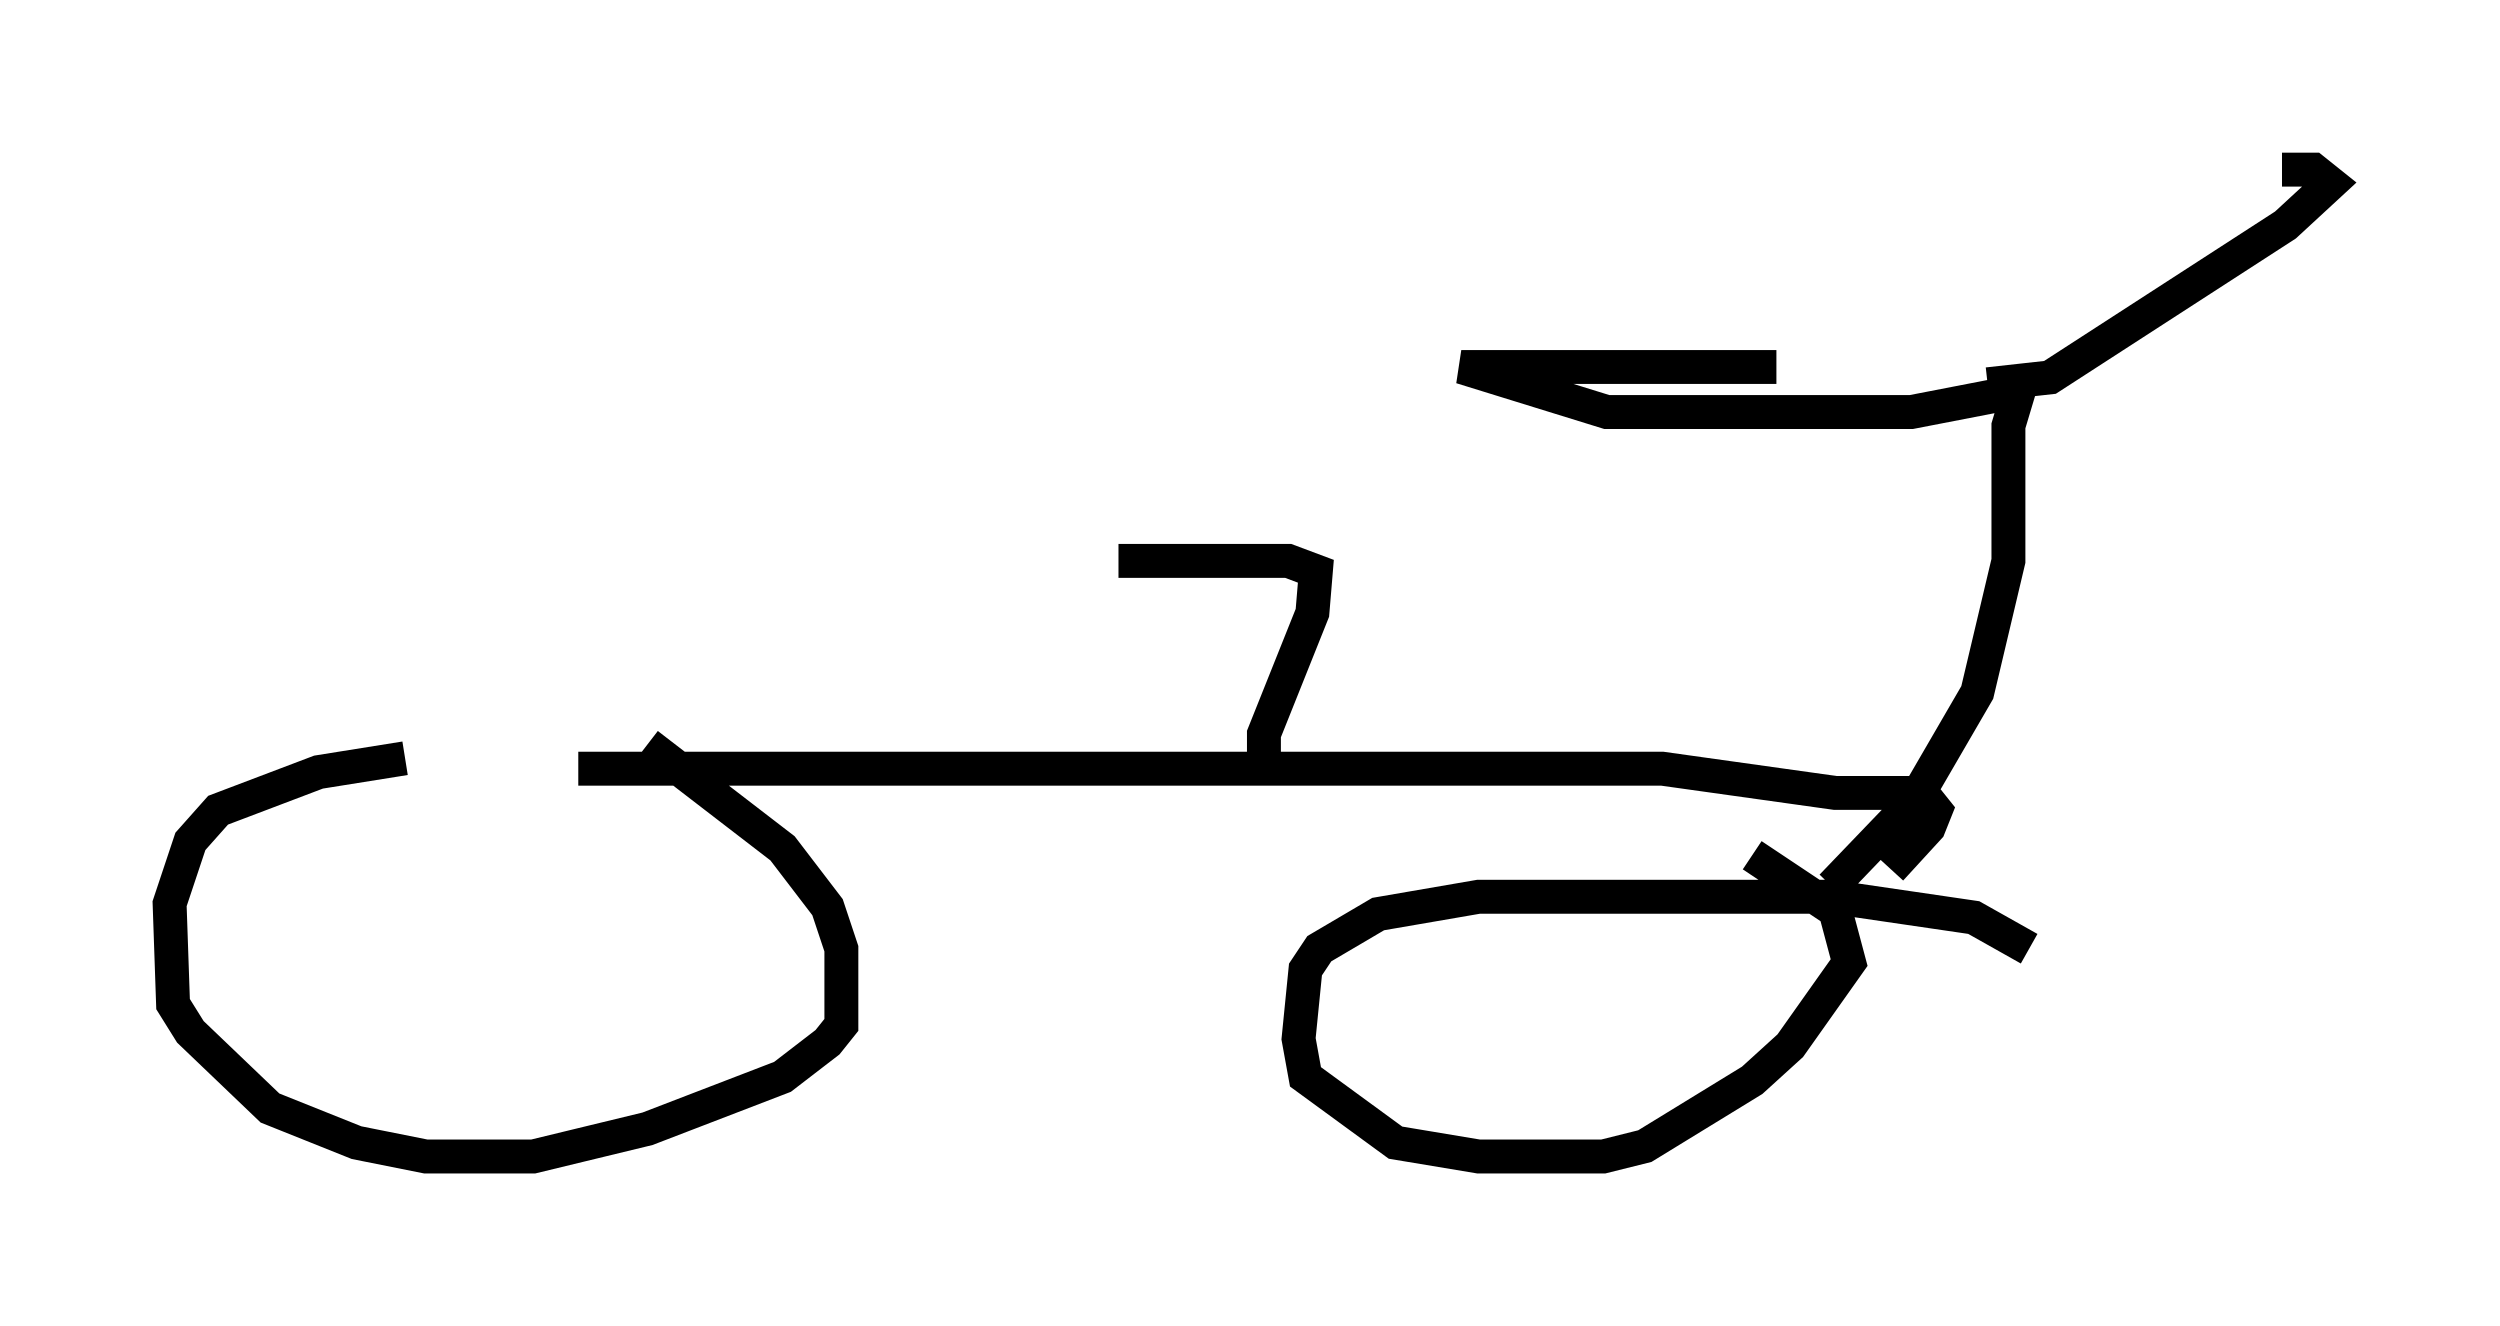 <?xml version="1.0" encoding="utf-8" ?>
<svg baseProfile="full" height="39.094" version="1.1" width="73.701" xmlns="http://www.w3.org/2000/svg" xmlns:ev="http://www.w3.org/2001/xml-events" xmlns:xlink="http://www.w3.org/1999/xlink"><defs /><rect fill="white" height="39.094" width="73.701" x="0" y="0" /><path d="M18.577, 22.354 m-6.635, 0.0 l-2.552, 0.408 -2.96, 1.123 l-0.817, 0.919 -0.613, 1.838 l0.102, 2.96 0.51, 0.817 l2.348, 2.246 2.552, 1.021 l2.042, 0.408 3.165, 0.0 l3.369, -0.817 3.981, -1.531 l1.327, -1.021 0.408, -0.51 l0.0, -2.246 -0.408, -1.225 l-1.327, -1.735 -3.981, -3.063 m40.732, 6.023 l-1.633, -0.919 -4.185, -0.613 l-10.413, 0.0 -2.96, 0.51 l-1.735, 1.021 -0.408, 0.613 l-0.204, 2.042 0.204, 1.123 l2.654, 1.94 2.45, 0.408 l3.675, 0.0 1.225, -0.306 l3.165, -1.94 1.123, -1.021 l1.735, -2.45 -0.408, -1.531 l-2.45, -1.633 m-34.607, -2.552 l31.952, 0.0 5.104, 0.715 l2.552, 0.0 0.408, 0.51 l-0.204, 0.51 -1.123, 1.225 m-1.735, 0.51 l2.45, -2.552 1.838, -3.165 l0.919, -3.879 0.0, -3.981 l0.306, -1.021 m0.0, 0.0 l-3.165, 0.613 -8.983, 0.0 l-4.288, -1.327 9.29, 0.0 m6.227, 0.51 l1.838, -0.204 6.942, -4.492 l1.327, -1.225 -0.51, -0.408 l-0.919, 0.0 m-30.013, 17.456 l0.0, -0.817 1.429, -3.573 l0.102, -1.225 -0.817, -0.306 l-5.002, 0.0 " fill="none" stroke="black" stroke-width="1" /></svg>